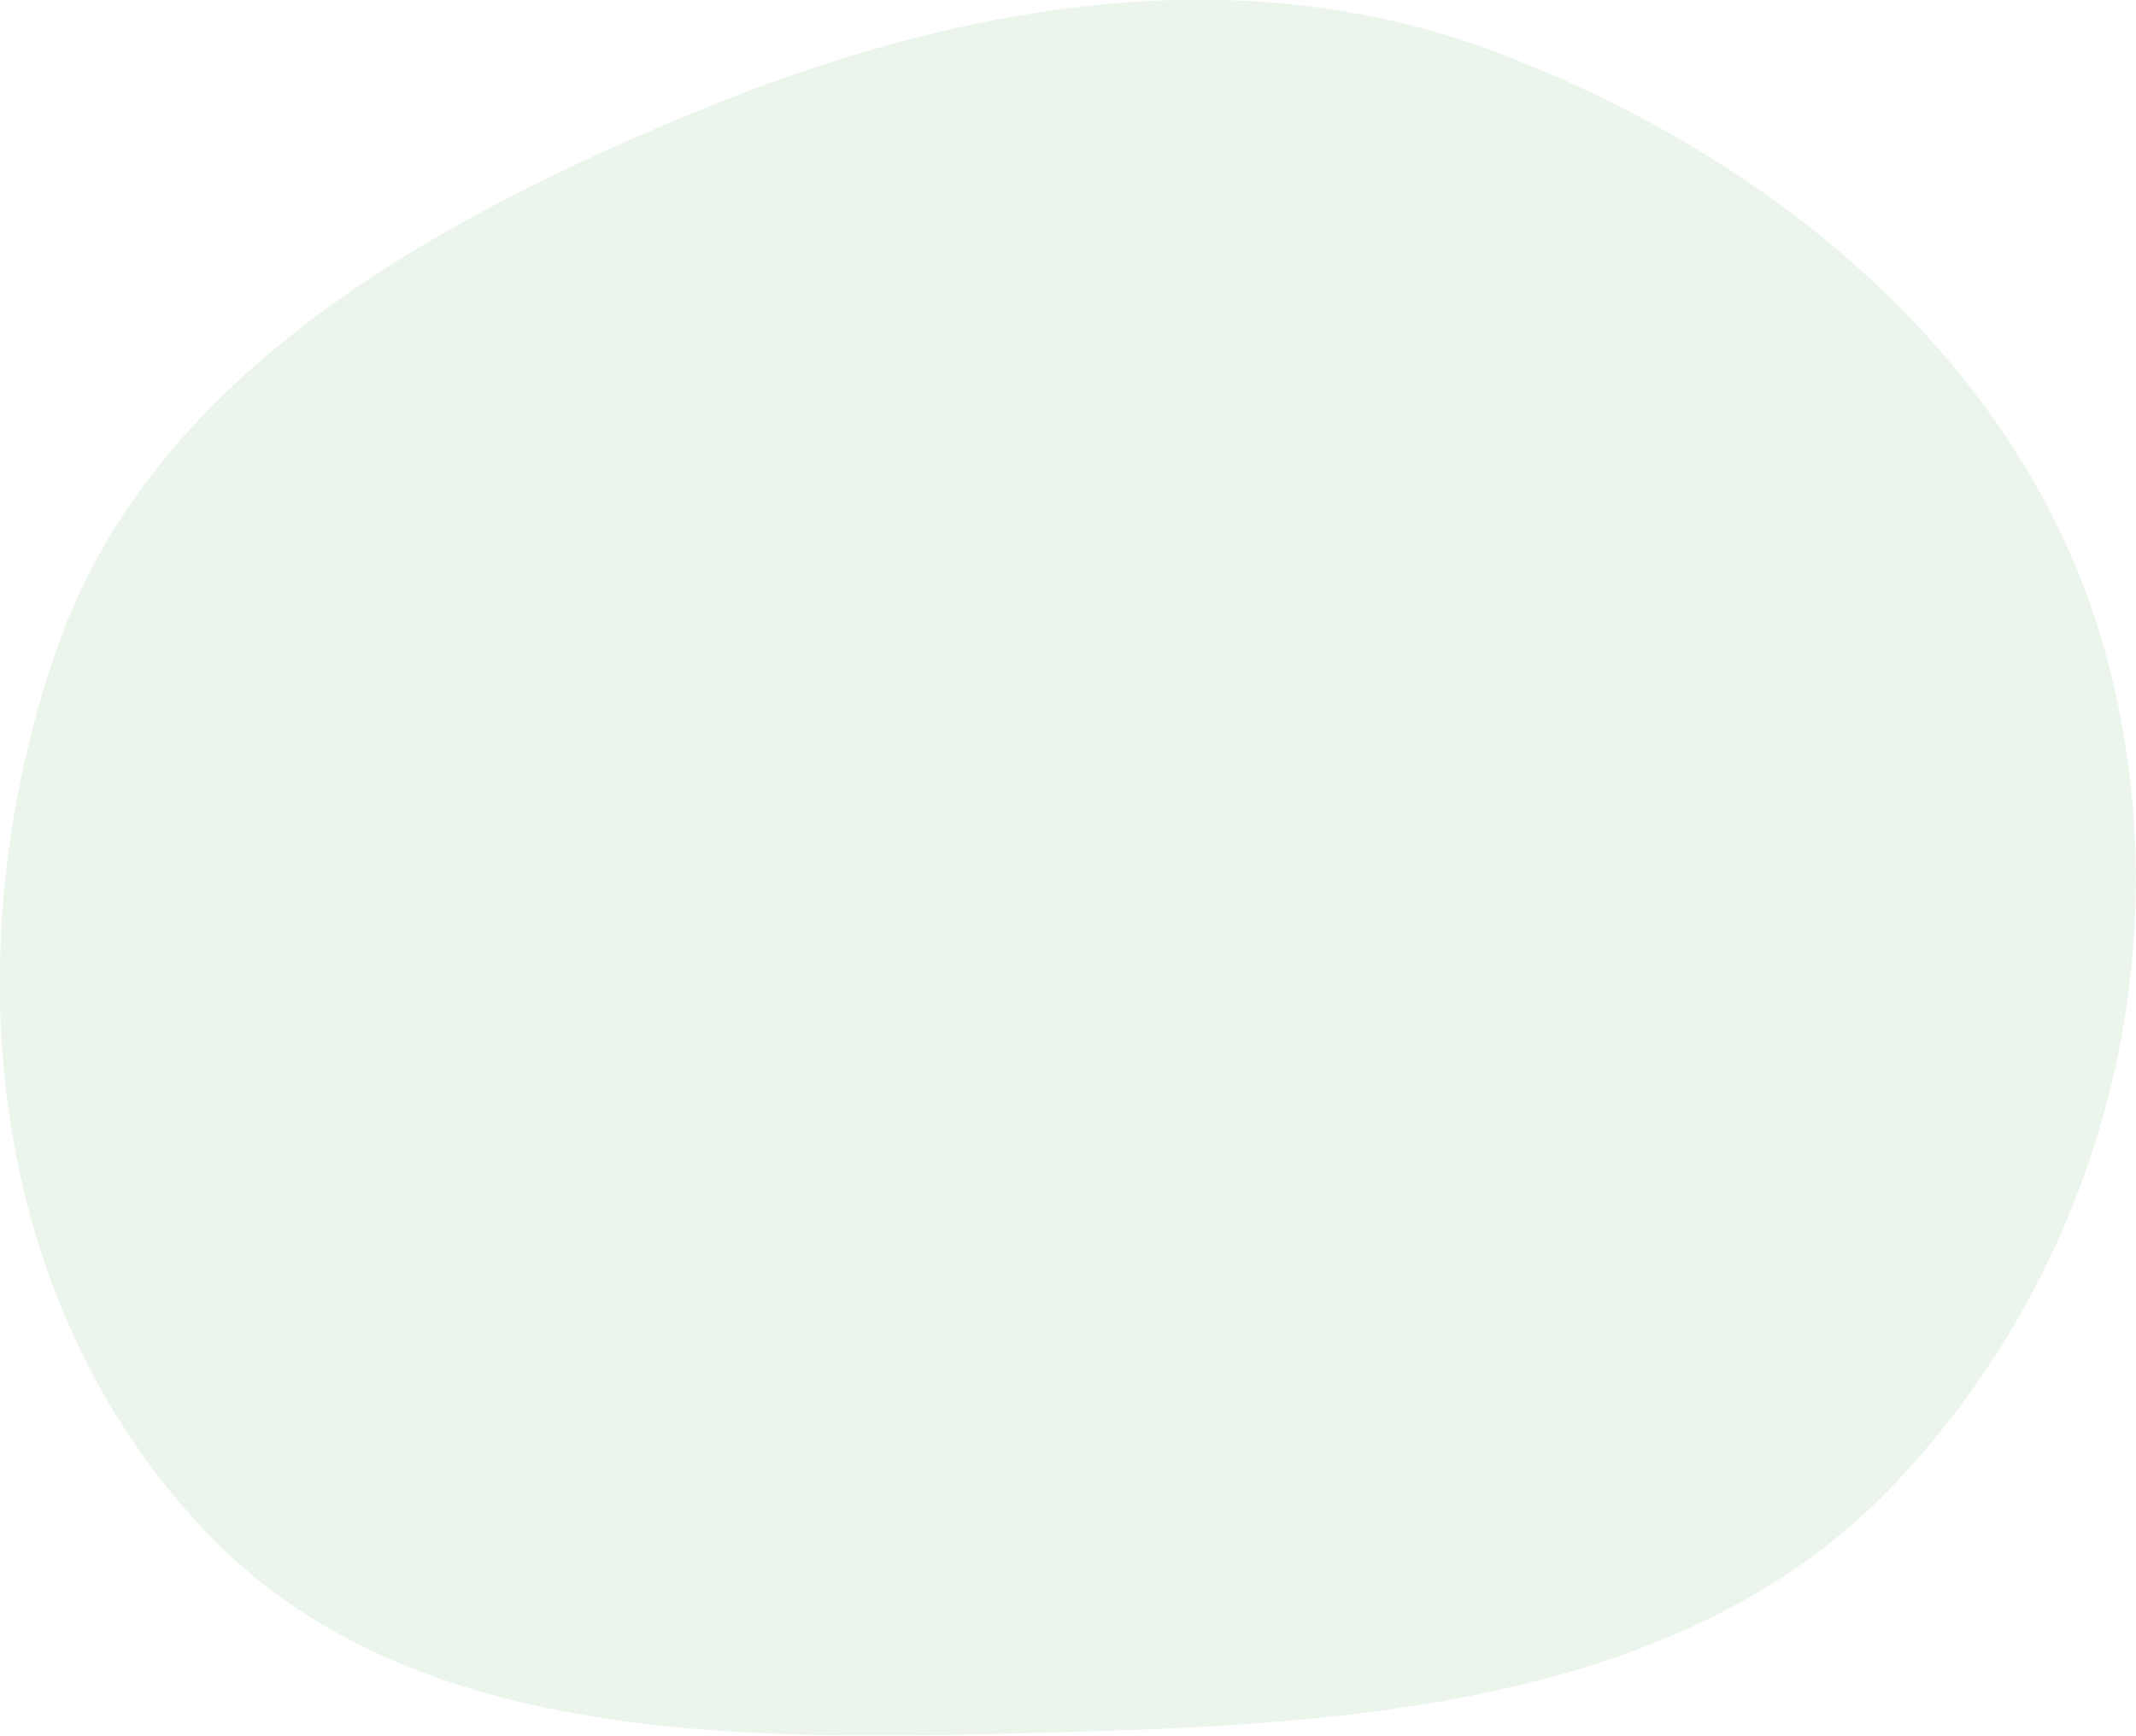 <svg width="49.597" height="40.312" viewBox="0 0 49.597 40.312" fill="none" xmlns="http://www.w3.org/2000/svg" xmlns:xlink="http://www.w3.org/1999/xlink">
	<desc>
			Created with Pixso.
	</desc>
	<defs/>
	<path id="Vector" d="M25.12 40.21C17.78 40.42 9.67 40.73 4.77 35.56C-0.36 30.16 -1.08 22.03 1.3 15.12C3.45 8.86 9.73 5.25 16.12 2.61C22.14 0.12 28.73 -1.09 34.82 1.24C41.44 3.77 47.08 8.62 48.88 15.13C50.74 21.87 48.91 29.26 44 34.45C39.36 39.35 32.08 40.02 25.12 40.21Z" fill="#78C081" fill-opacity="0.15" fill-rule="evenodd"/>
</svg>
